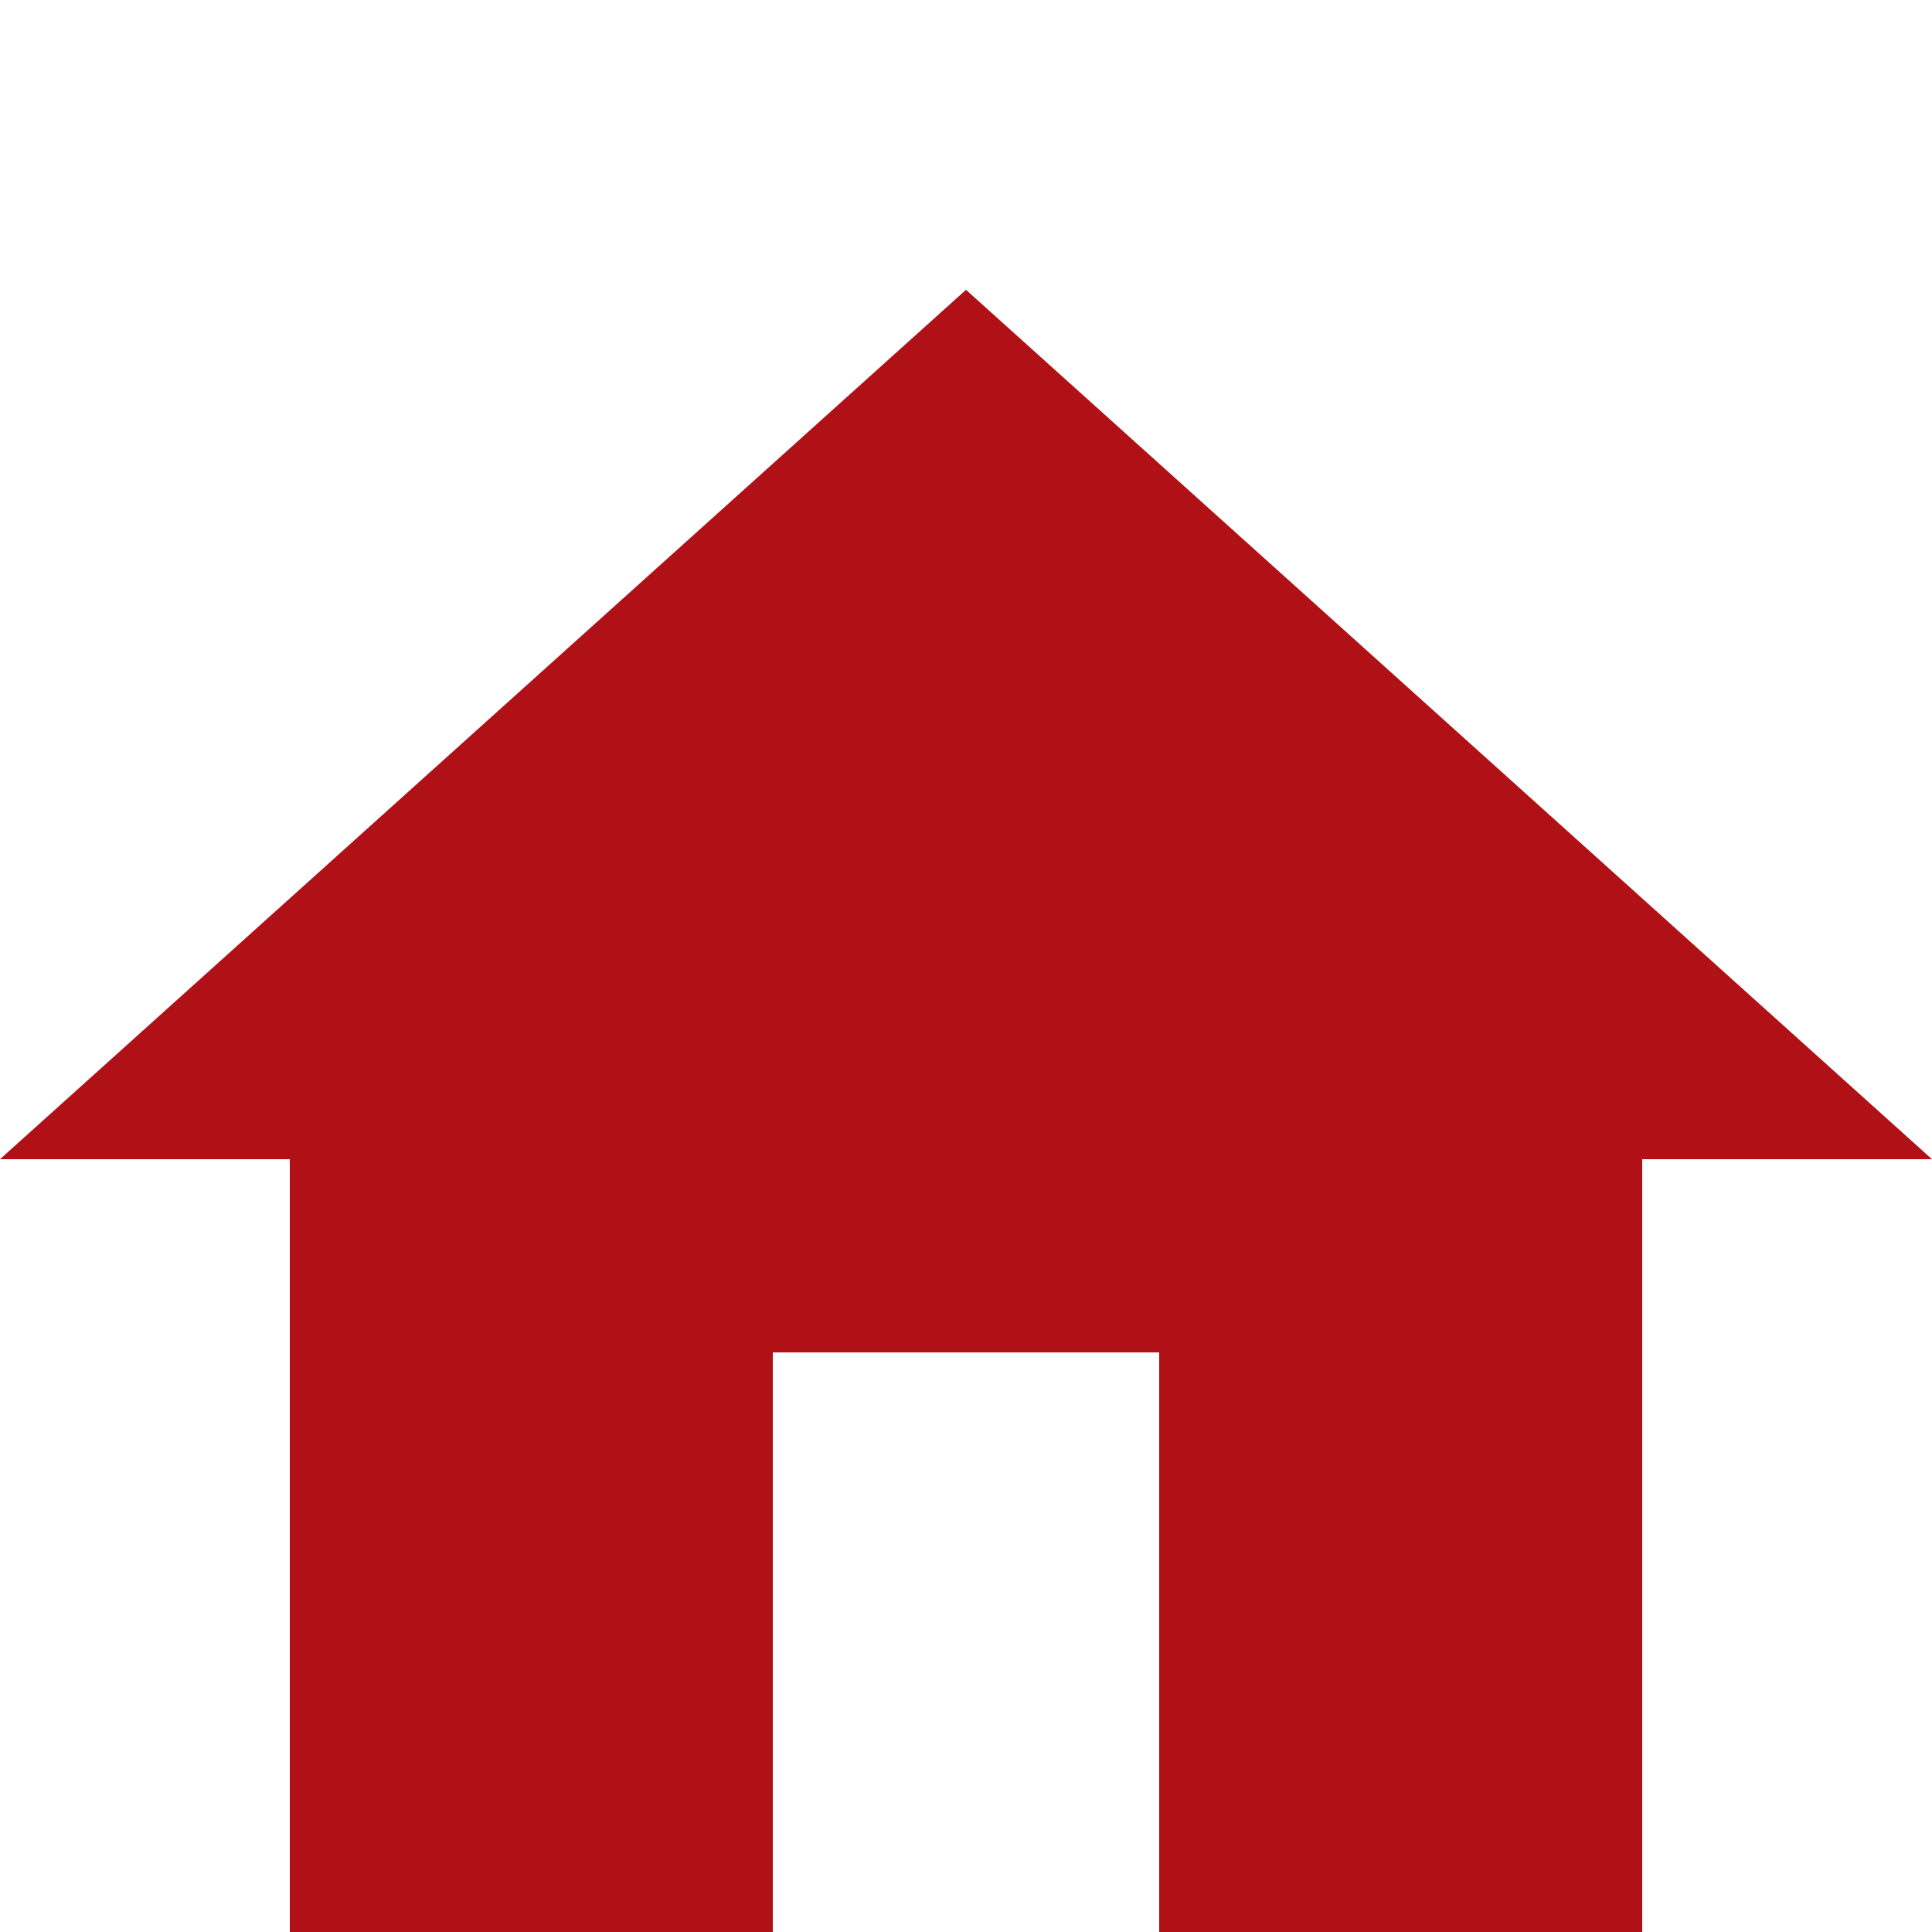 <?xml version="1.0" encoding="utf-8"?>
<!-- Generator: Adobe Illustrator 22.0.1, SVG Export Plug-In . SVG Version: 6.00 Build 0)  -->
<svg version="1.1" id="Layer_1" xmlns="http://www.w3.org/2000/svg" xmlns:xlink="http://www.w3.org/1999/xlink" x="0px" y="0px"
	 viewBox="0 0 20 20" style="enable-background:new 0 0 20 20;" xml:space="preserve">
<style type="text/css">
	.st0{fill:#b01116;}
	.st1{fill:none;}
</style>
<path class="st0" d="M8,20v-6h4v6h5v-8h3L10,3L0,12h3v8H8z"/>
<path class="st1" d="M-2-2h24v24H-2V-2z"/>
</svg>
